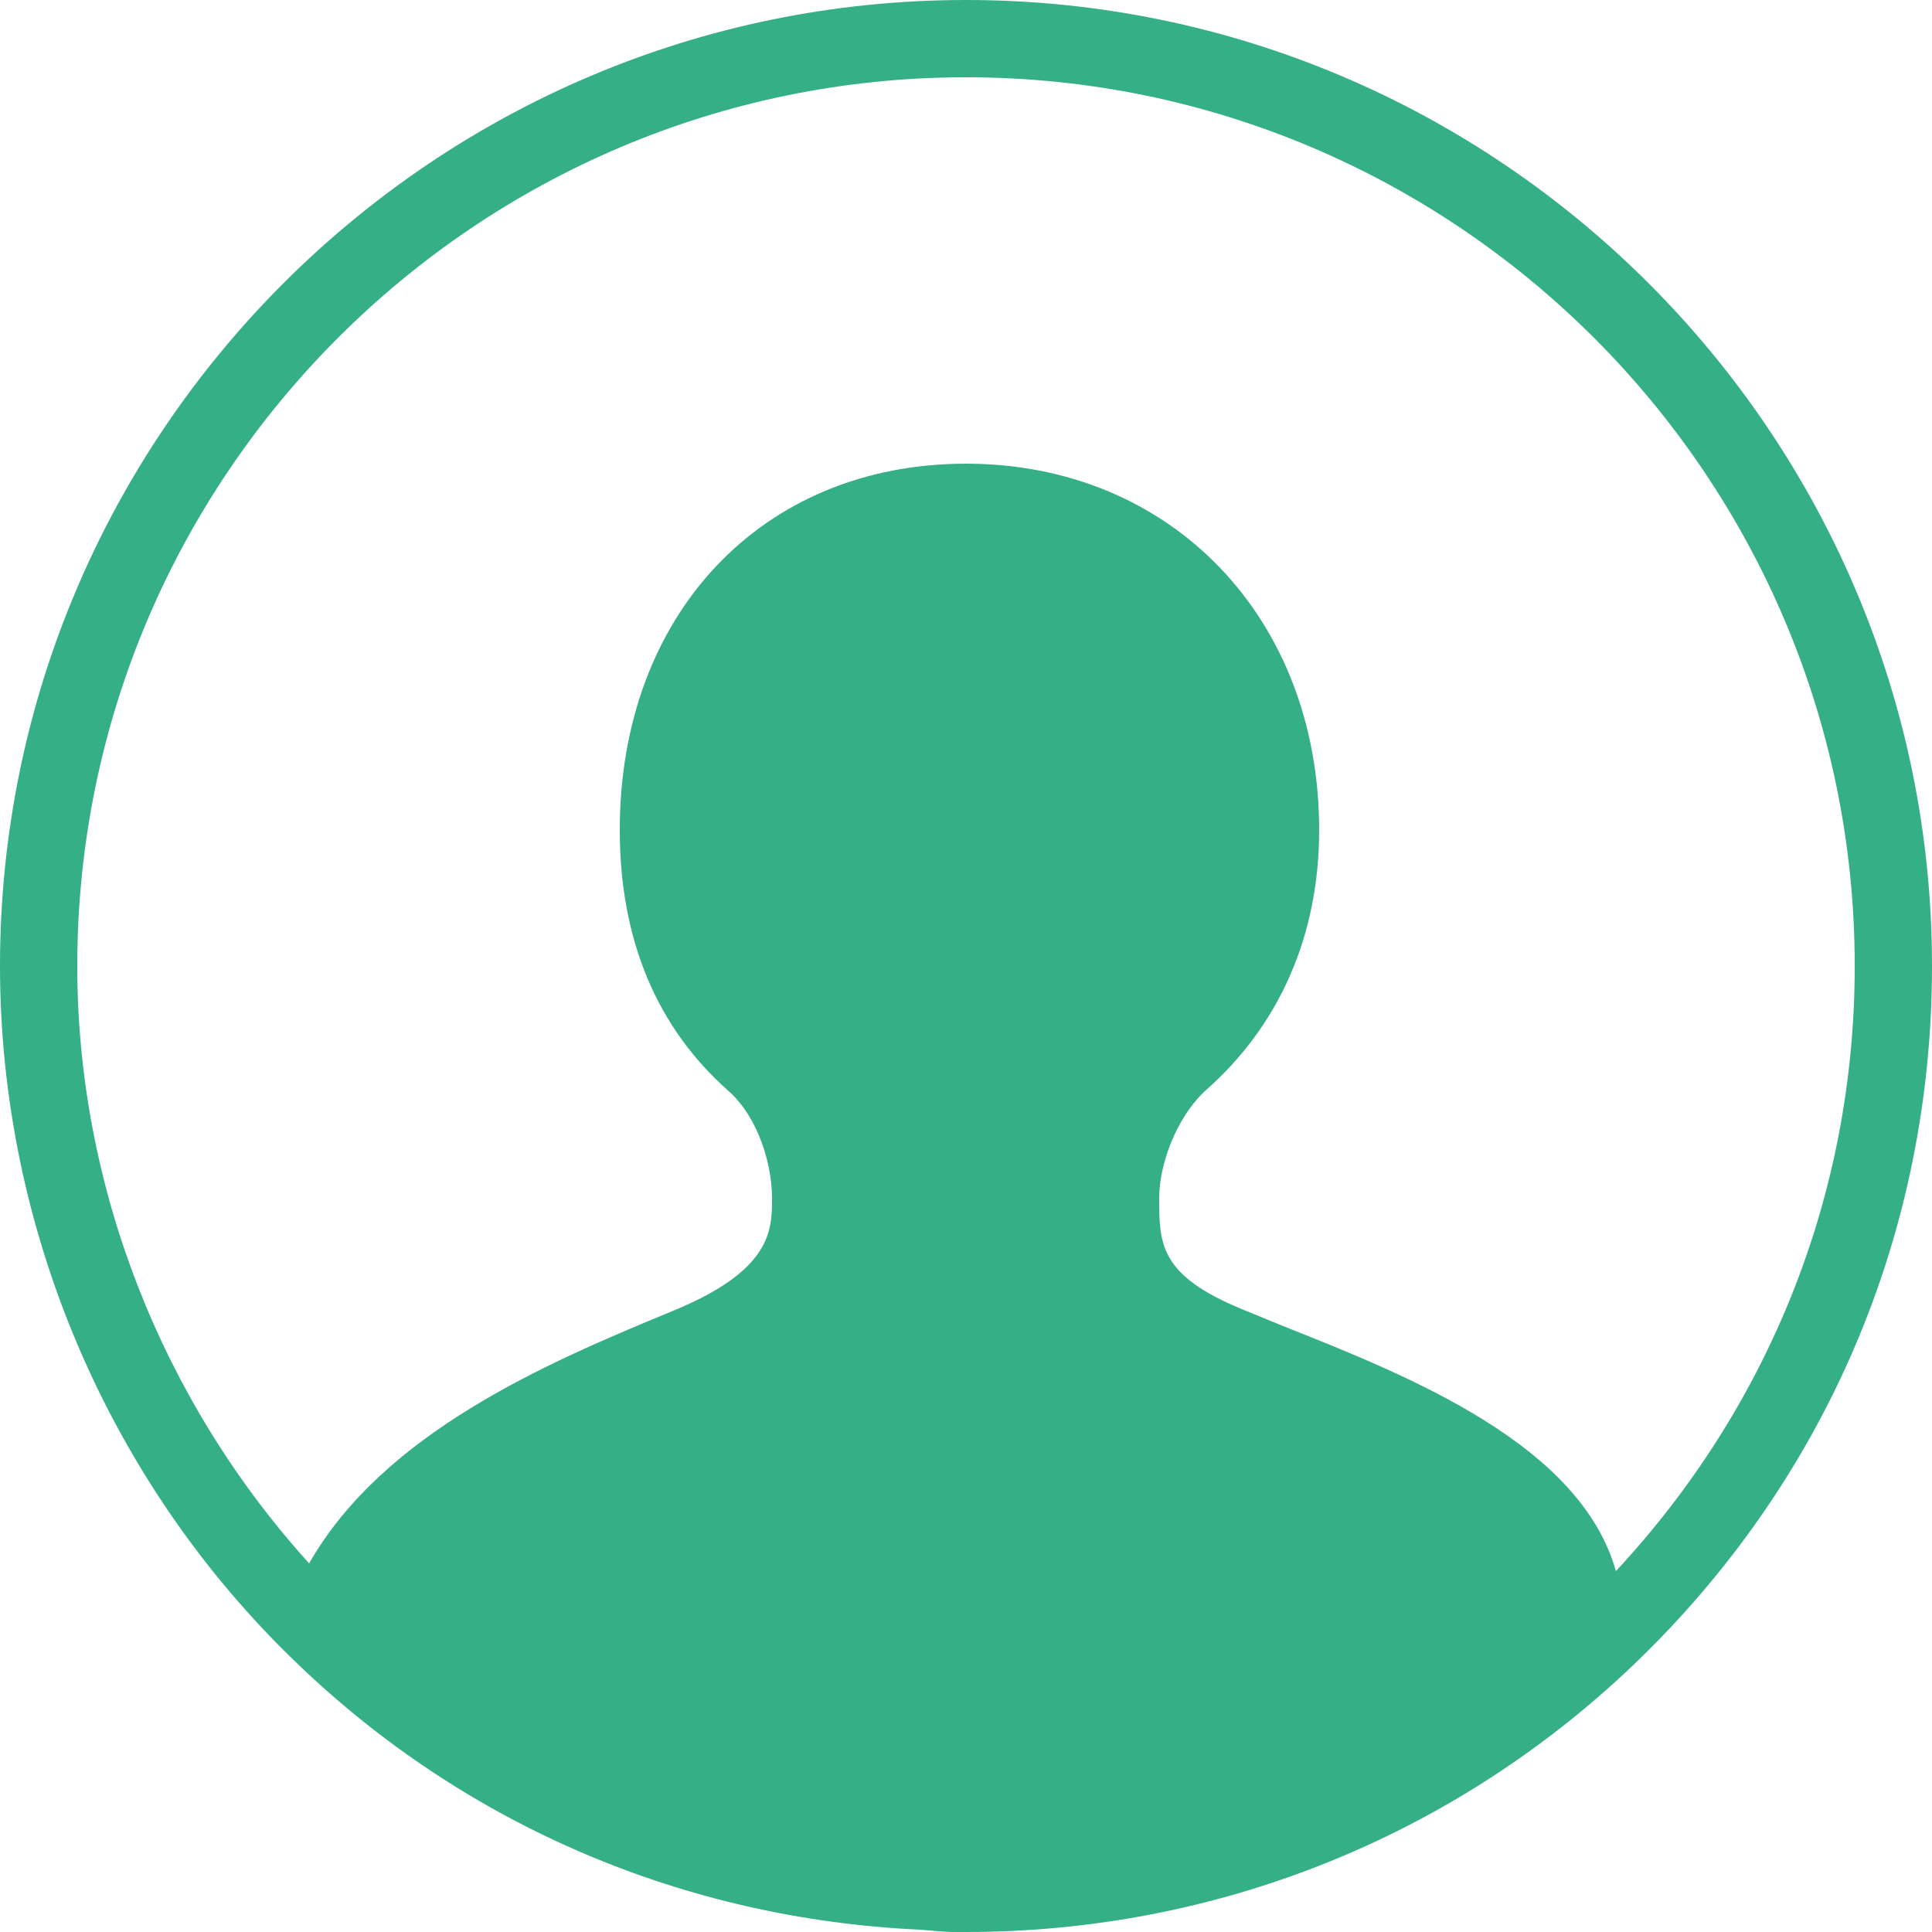 <svg width="58" height="58" viewBox="0 0 58 58" fill="none" xmlns="http://www.w3.org/2000/svg">
<path d="M29 0C13.015 0 0 13.015 0 29C0 36.865 3.248 44.498 8.909 49.926C13.99 54.822 20.578 57.606 27.608 57.93C27.956 57.954 28.327 58 28.675 58C28.722 58 28.791 58 28.838 58C28.884 58 28.954 58 29 58C36.494 58 43.593 55.17 49.022 49.996C54.822 44.451 58 37.004 58 29C58 13.015 44.985 0 29 0ZM48.511 47.166C47.444 43.384 42.386 41.342 38.582 39.834L37.282 39.301C34.8 38.28 34.8 37.329 34.8 35.96C34.8 34.986 35.287 33.594 36.169 32.758C38.419 30.786 39.602 28.072 39.602 24.917C39.602 18.537 35.148 13.92 29 13.92C22.875 13.92 18.606 18.444 18.606 24.917C18.606 28.211 19.72 30.856 21.878 32.758C22.782 33.57 23.177 34.986 23.177 35.96C23.177 36.934 23.177 38.141 20.161 39.37C16.449 40.902 11.53 42.99 9.28 46.934C4.849 42.038 2.32 35.612 2.32 29C2.32 14.291 14.291 2.32 29 2.32C43.709 2.32 55.68 14.291 55.68 29C55.68 35.821 53.128 42.201 48.511 47.166Z" fill="#35AF86"/>
</svg>
